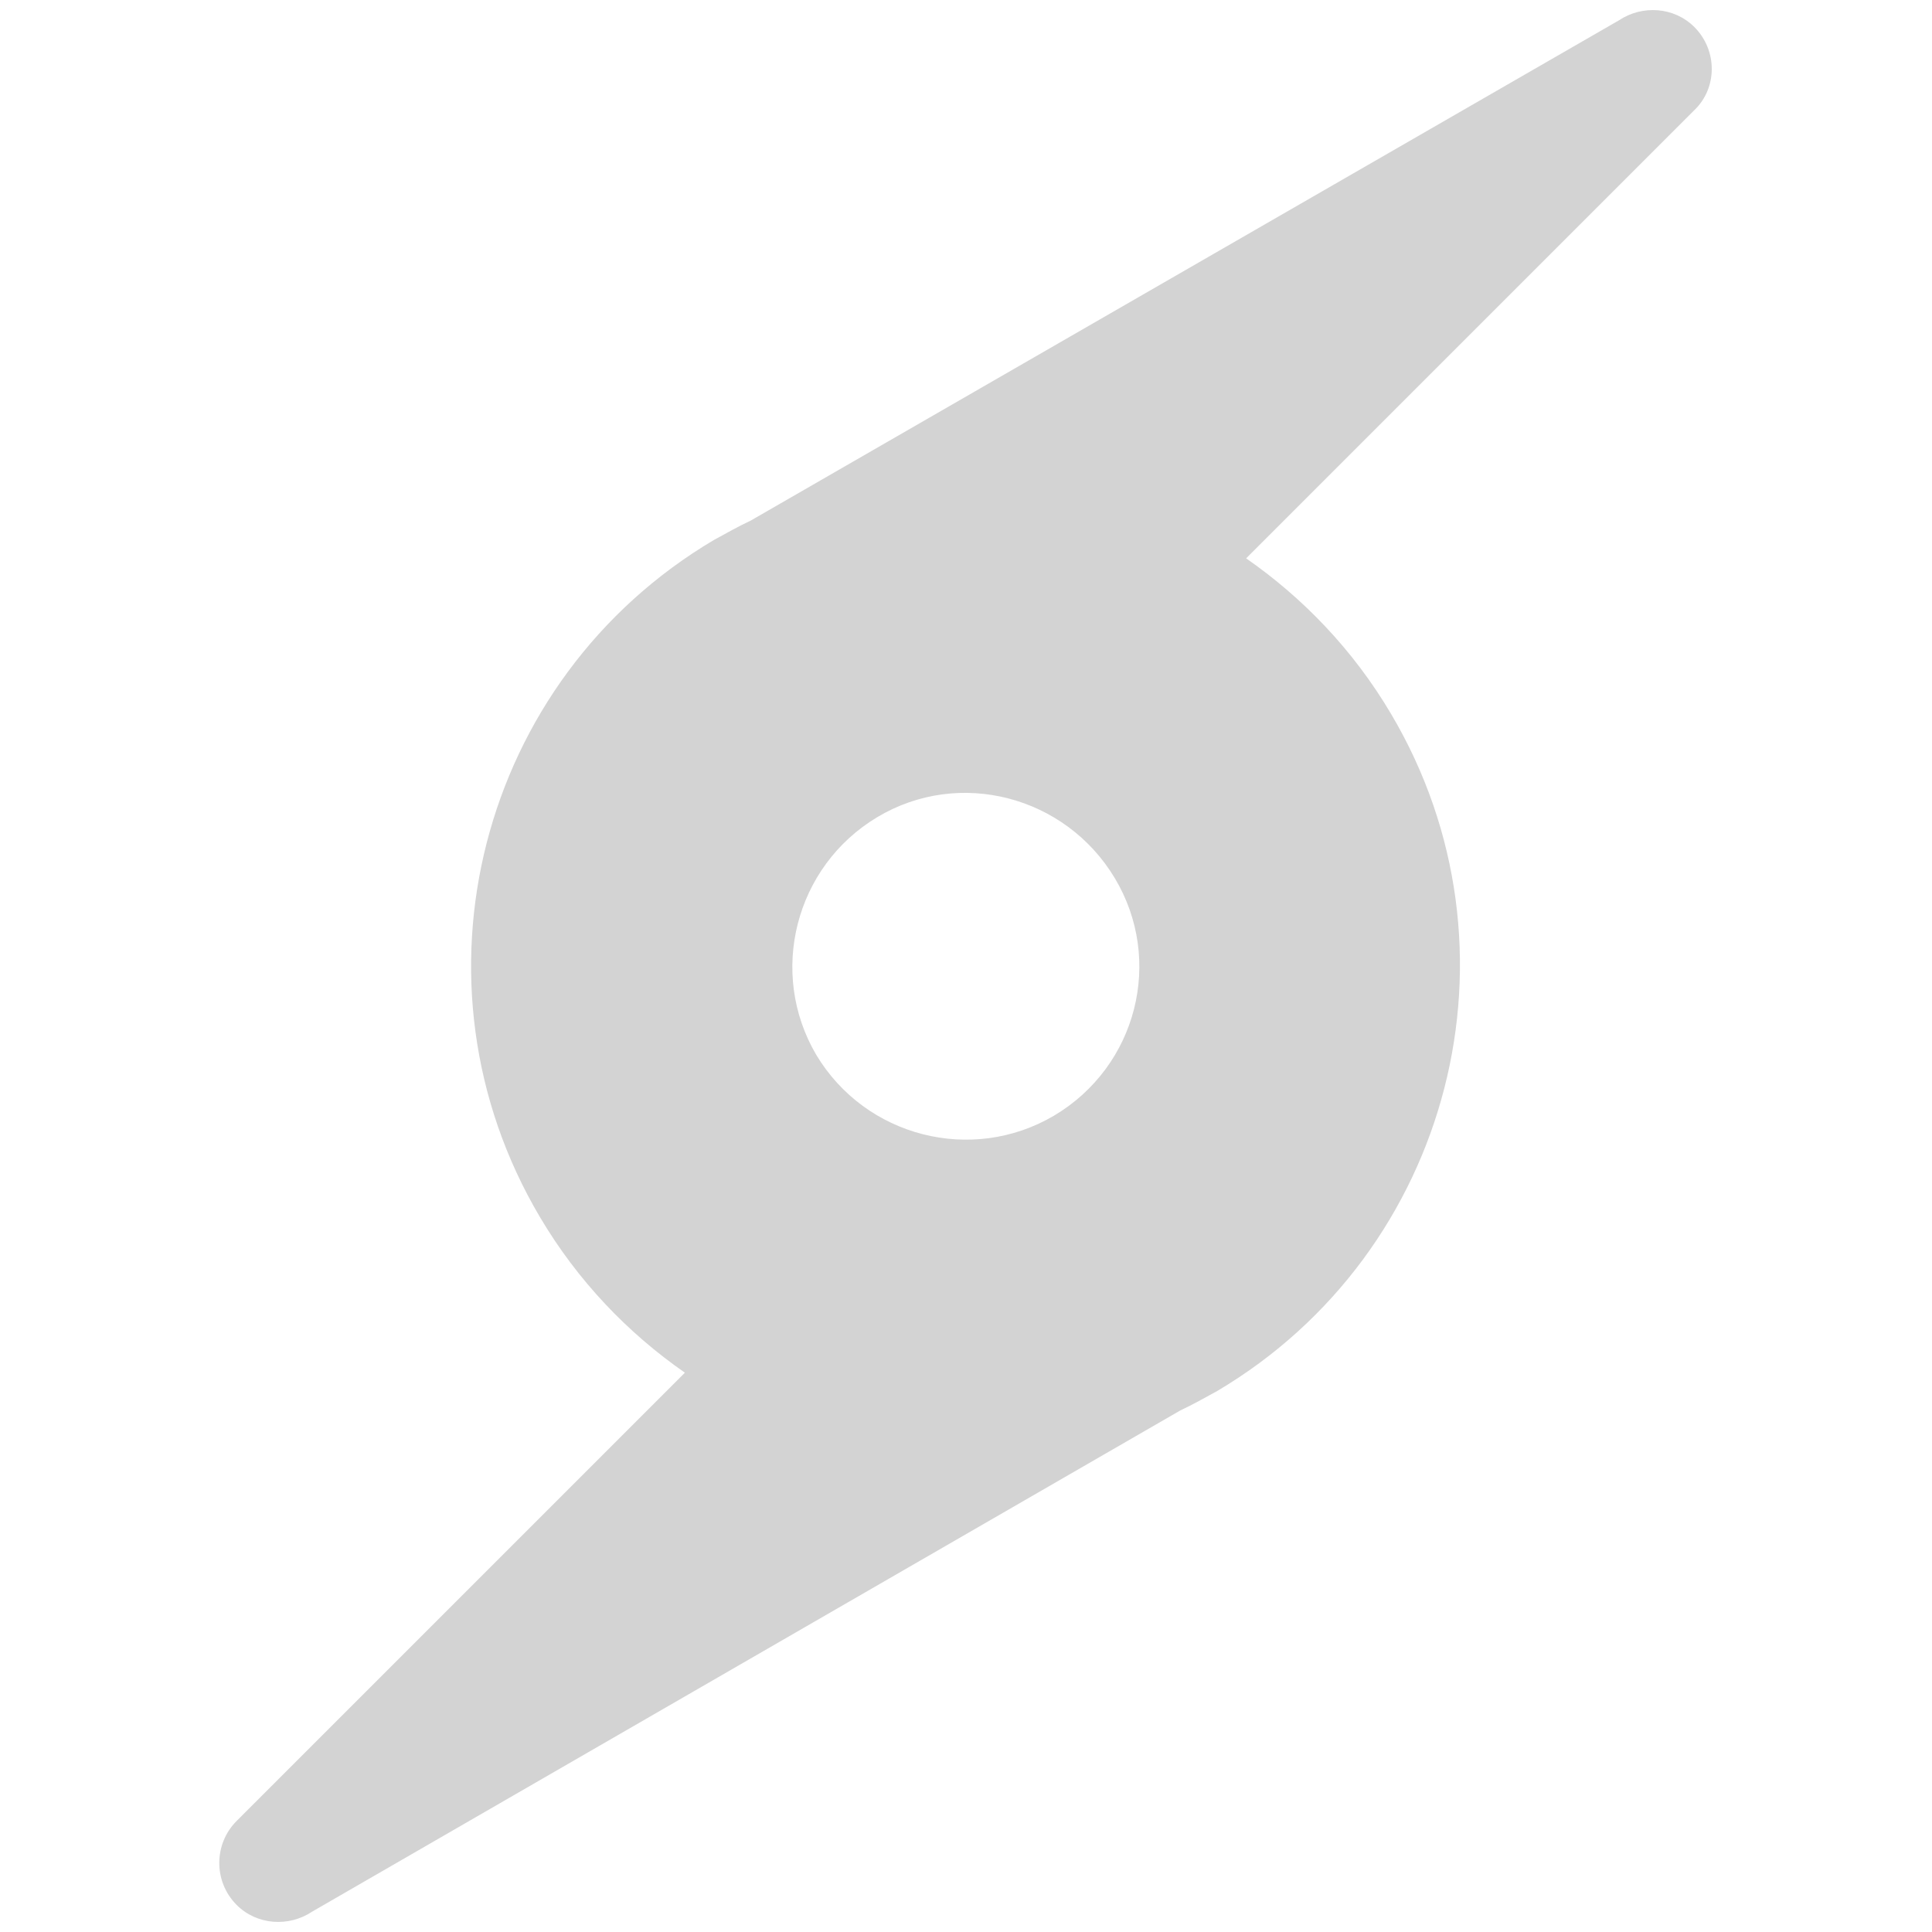 <?xml version="1.0" encoding="UTF-8"?>
<!-- Generator: Adobe Illustrator 17.1.0, SVG Export Plug-In . SVG Version: 6.00 Build 0)  -->
<!DOCTYPE svg PUBLIC "-//W3C//DTD SVG 1.1//EN" "http://www.w3.org/Graphics/SVG/1.1/DTD/svg11.dtd">
<svg version="1.1" xmlns="http://www.w3.org/2000/svg" xmlns:xlink="http://www.w3.org/1999/xlink" x="0px" y="0px" viewBox="0 0 200 200" enable-background="new 0 0 200 200" xml:space="preserve">
<g id="sun">
</g>
<g id="clear-night">
</g>
<g id="mostly-sunny">
</g>
<g id="mostly-clear-night">
</g>
<g id="fog">
</g>
<g id="wind">
</g>
<g id="cloudy">
</g>
<g id="partly-cloudy">
</g>
<g id="partly-cloudy-night">
</g>
<g id="mostly-cloudy">
</g>
<g id="mostly-cloudy-night">
</g>
<g id="default">
</g>
<g id="light-rain">
</g>
<g id="rain">
</g>
<g id="heavy-rain">
</g>
<g id="scattered-showers-night">
</g>
<g id="isolated-t-storms">
</g>
<g id="scattered-t-storms">
</g>
<g id="scattered-t-storms-night">
</g>
<g id="strong-t-storms">
</g>
<g id="flurries">
</g>
<g id="snow">
</g>
<g id="heavy-snow">
</g>
<g id="blowing-snow">
</g>
<g id="scattered-snow">
</g>
<g id="scattered-snow-night">
</g>
<g id="freezing-drizzle">
</g>
<g id="freezing-rain">
</g>
<g id="wintry-mix">
</g>
<g id="sleet">
</g>
<g id="tornado">
</g>
<g id="hurricane">
	<g>
		<path fill="#D3D3D3" d="M175.4,2.8c-2.1-2.1-5.4-2.3-7.8-0.7l0,0L77.7,53.9c-1.3,0.6-2.5,1.3-3.8,2c-24.3,14.4-32.4,45.8-18,70.1    c3.9,6.6,9.1,12,15,16.1l-46,46l-0.4,0.4h0c-2.4,2.4-2.4,6.3,0,8.7c2.1,2.1,5.4,2.3,7.8,0.7l0,0l89.9-51.9c1.3-0.6,2.5-1.3,3.8-2    c24.3-14.4,32.4-45.8,18-70.1c-3.9-6.6-9.1-12-15-16.1l46-46l0.4-0.4h0C177.8,9.1,177.8,5.2,175.4,2.8z M109.1,115.5    c-8.5,5-19.5,2.2-24.6-6.3c-5-8.5-2.2-19.5,6.3-24.6c8.5-5.1,19.5-2.2,24.6,6.3C120.5,99.4,117.7,110.4,109.1,115.5z"/>
	</g>
</g>
</svg>